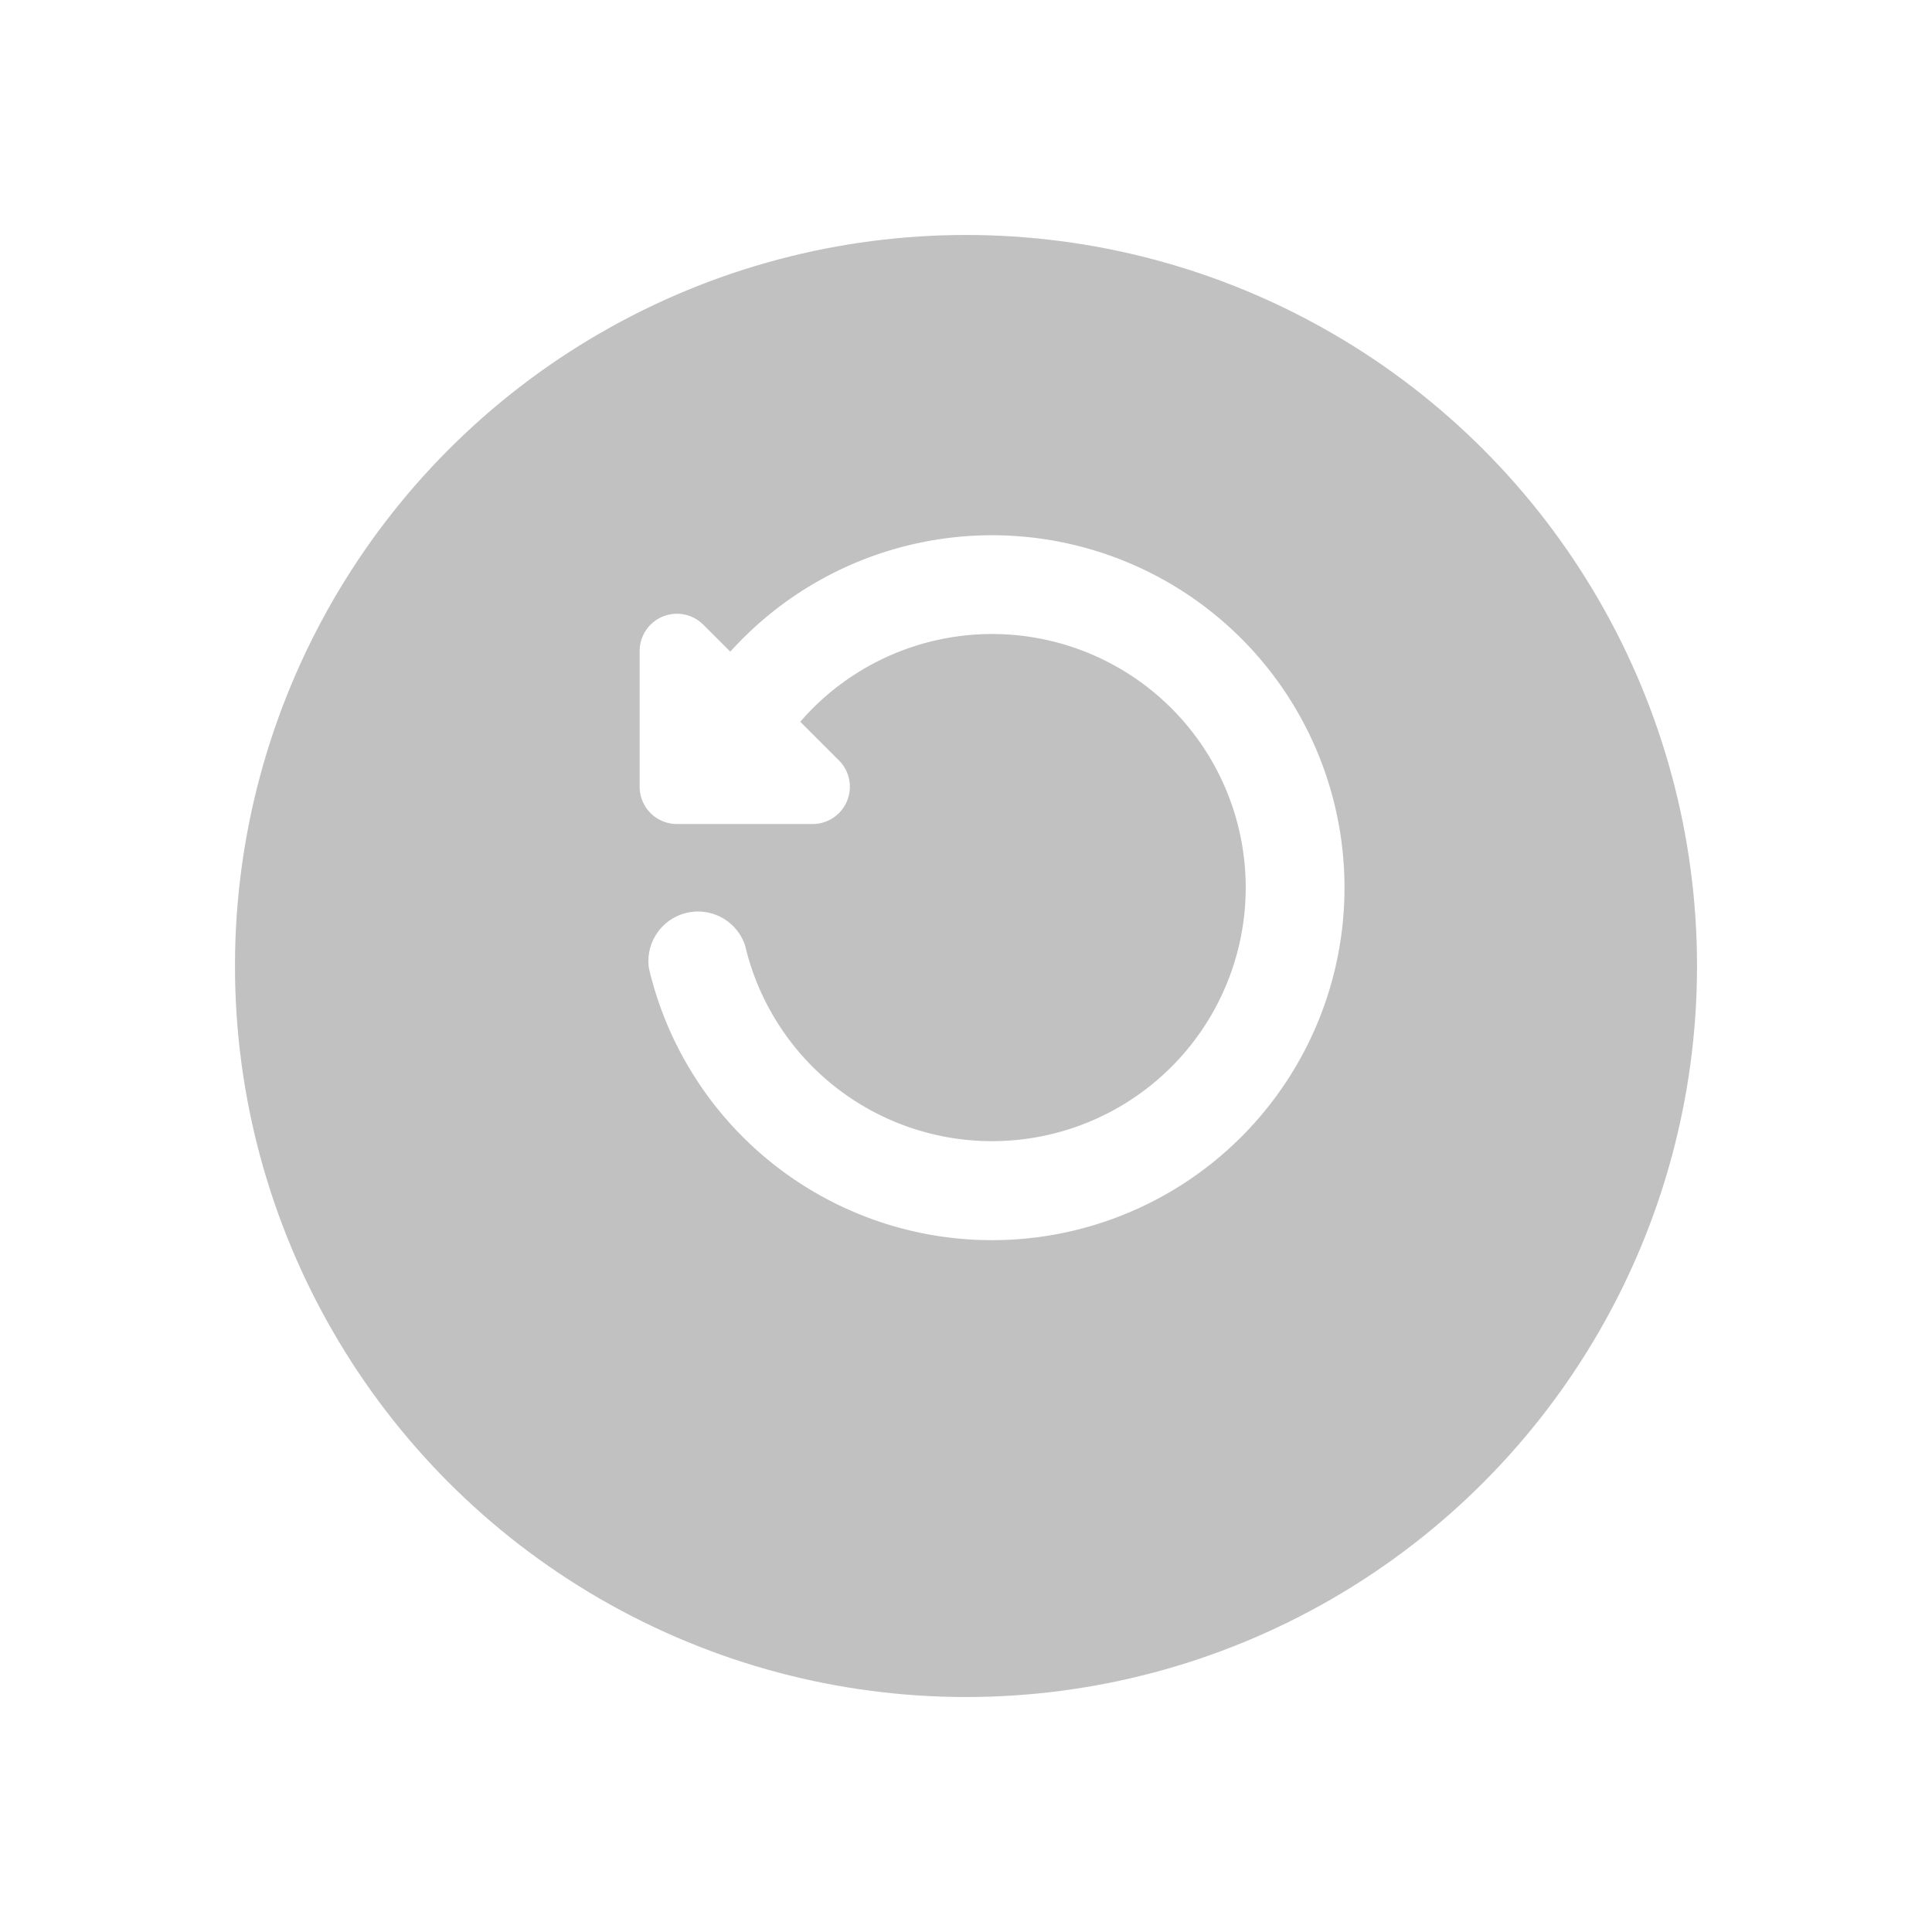 <svg xmlns="http://www.w3.org/2000/svg" width="37" height="37" viewBox="0 0 37 37">
    <defs>
        <filter id="dutyo493ra" x="0" y="0" width="37" height="37" filterUnits="userSpaceOnUse">
            <feOffset dy="2"/>
            <feGaussianBlur stdDeviation="1.5" result="blur"/>
            <feFlood flood-opacity=".2"/>
            <feComposite operator="in" in2="blur"/>
            <feComposite in="SourceGraphic"/>
        </filter>
    </defs>
    <g style="filter:url(#dutyo493ra)">
        <circle data-name="타원 33" cx="14" cy="14" r="14" transform="translate(4.5 2.5)" style="fill:#c1c1c1"/>
    </g>
    <path d="M11.607 6.5a5.107 5.107 0 0 0-9.118-3.162l.9.9a.464.464 0 0 1-.328.793H.464A.464.464 0 0 1 0 4.563V1.969a.464.464 0 0 1 .793-.328l.706.706A6.5 6.5 0 1 1 .174 8a.7.7 0 0 1 1.356-.32A5.108 5.108 0 0 0 11.607 6.5z" style="fill:#fff;stroke:#fff;stroke-width:.5px;fill-rule:evenodd" transform="translate(12.5 10.5)"/>
</svg>
